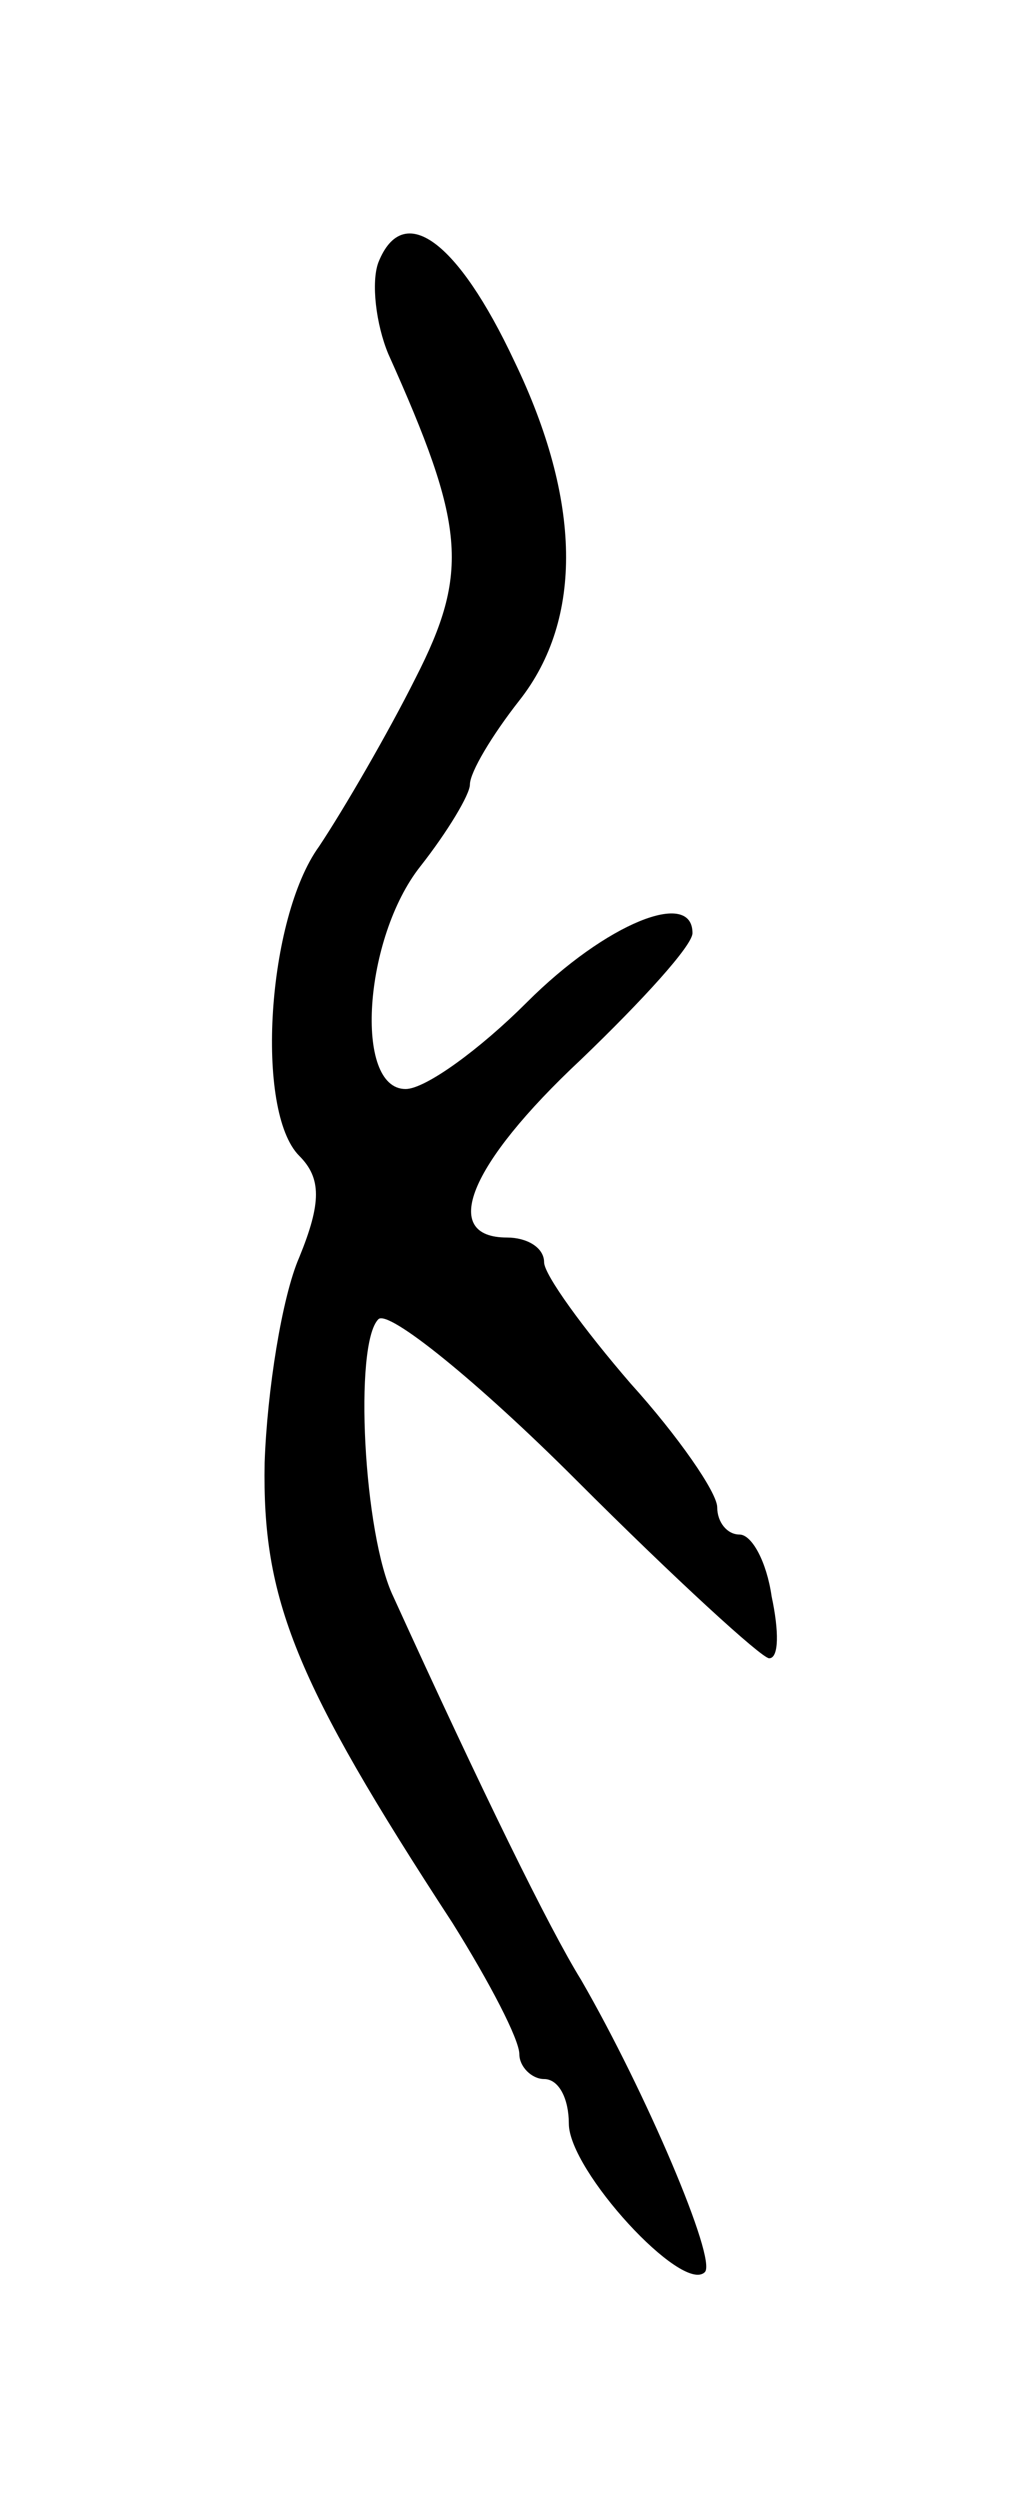 <svg version="1.0" xmlns="http://www.w3.org/2000/svg"
 width="41pt" height="101pt" viewBox="0 0 41 101"
 preserveAspectRatio="xMidYMid meet">
<g transform="translate(0,101) scale(0.1,-0.1)"
fill="#000000" stroke="none">
<path d="M153 904 c-3 -8 -1 -25 4 -37 31 -69 33 -88 11 -131 -11 -22 -29 -53
-39 -68 -21 -29 -26 -107 -8 -125 9 -9 9 -19 0 -41 -7 -16 -13 -54 -14 -83 -1
-55 12 -88 76 -186 15 -24 27 -47 27 -53 0 -5 5 -10 10 -10 6 0 10 -8 10 -18
0 -19 46 -69 55 -60 5 5 -24 73 -50 118 -13 21 -40 76 -76 155 -12 25 -16 102
-6 112 4 4 40 -25 80 -65 40 -40 75 -72 78 -72 4 0 4 11 1 25 -2 14 -8 25 -13
25 -5 0 -9 5 -9 11 0 6 -16 29 -35 50 -19 22 -35 44 -35 49 0 6 -7 10 -15 10
-27 0 -16 29 30 72 25 24 45 46 45 51 0 18 -35 4 -67 -28 -19 -19 -41 -35 -49
-35 -21 0 -17 61 6 90 11 14 20 29 20 33 0 5 9 20 20 34 26 33 25 81 -2 137
-23 49 -45 65 -55 40z"/>
</g>
</svg>
